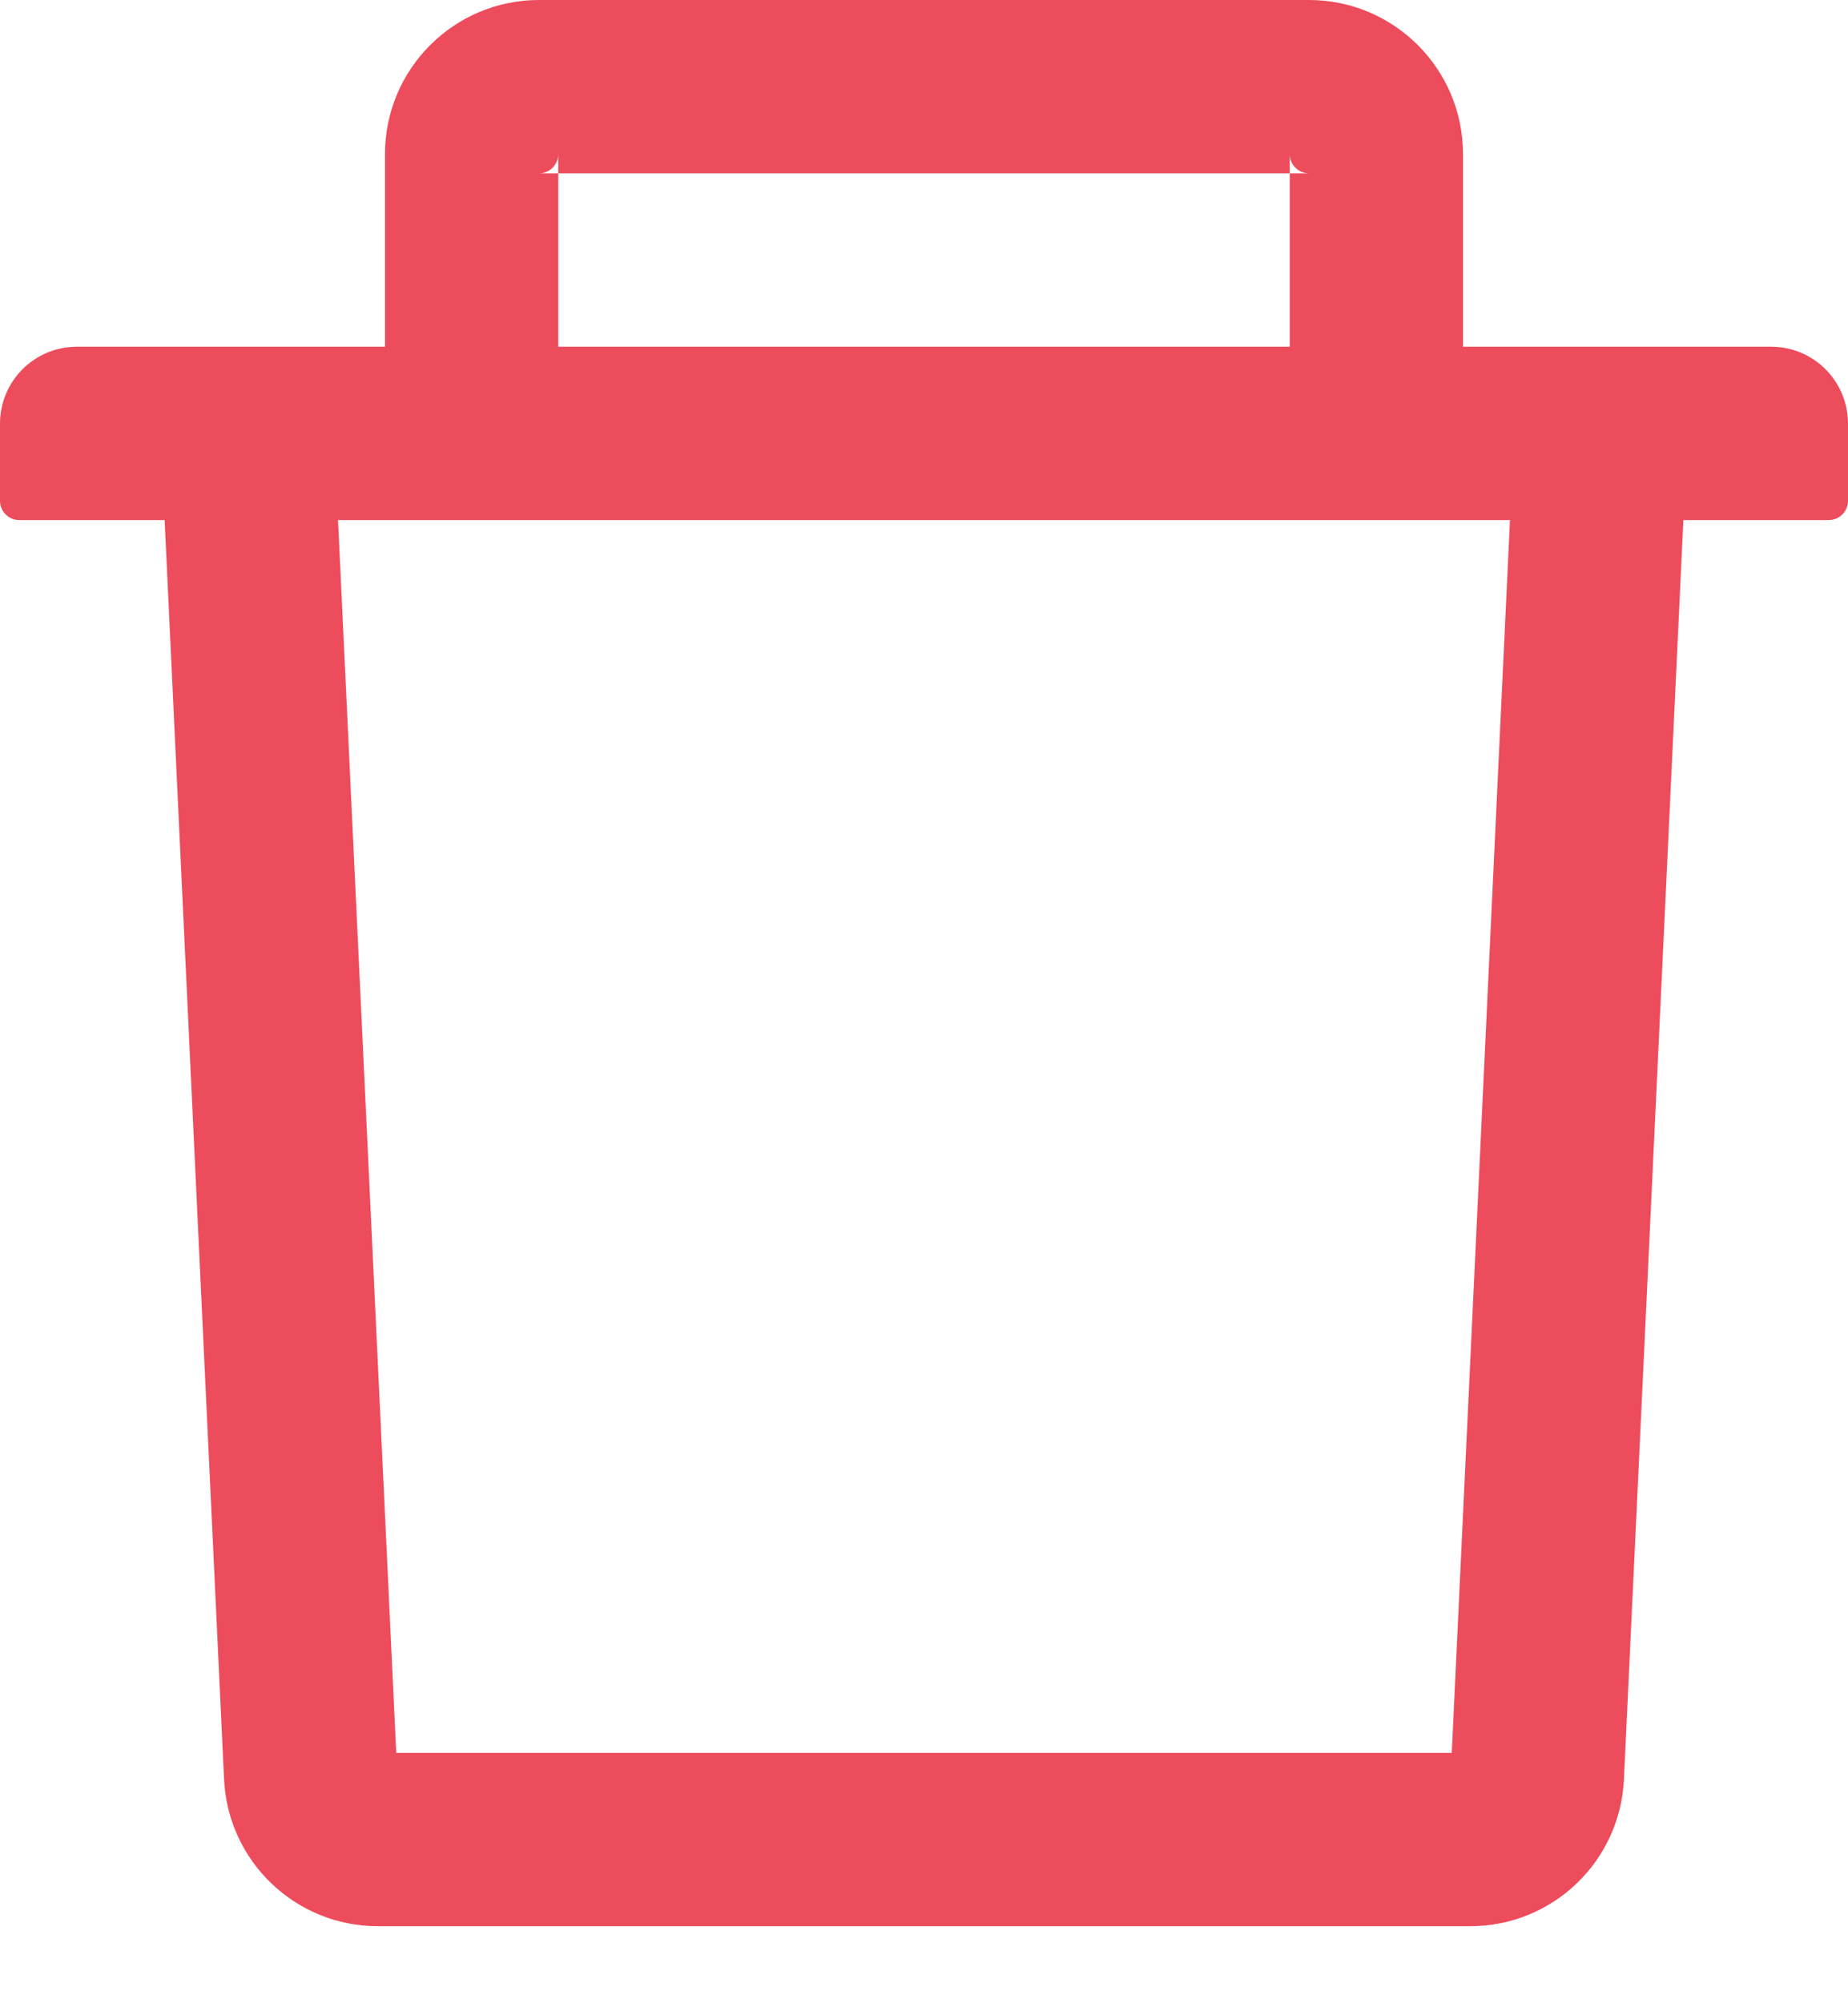 <svg width="12" height="13" viewBox="0 0 12 13" fill="none" xmlns="http://www.w3.org/2000/svg">
<path d="M3.625 1.125H3.5C3.569 1.125 3.625 1.069 3.625 1V1.125H8.375V1C8.375 1.069 8.431 1.125 8.5 1.125H8.375V2.25H9.5V1C9.5 0.448 9.052 0 8.5 0H3.5C2.948 0 2.5 0.448 2.5 1V2.25H3.625V1.125ZM11.5 2.25H0.5C0.223 2.25 0 2.473 0 2.75V3.25C0 3.319 0.056 3.375 0.125 3.375H1.069L1.455 11.547C1.48 12.08 1.92 12.5 2.453 12.5H9.547C10.081 12.5 10.52 12.081 10.545 11.547L10.931 3.375H11.875C11.944 3.375 12 3.319 12 3.25V2.75C12 2.473 11.777 2.25 11.5 2.25ZM9.427 11.375H2.573L2.195 3.375H9.805L9.427 11.375Z" fill="#ED4C5C"/>
</svg>
